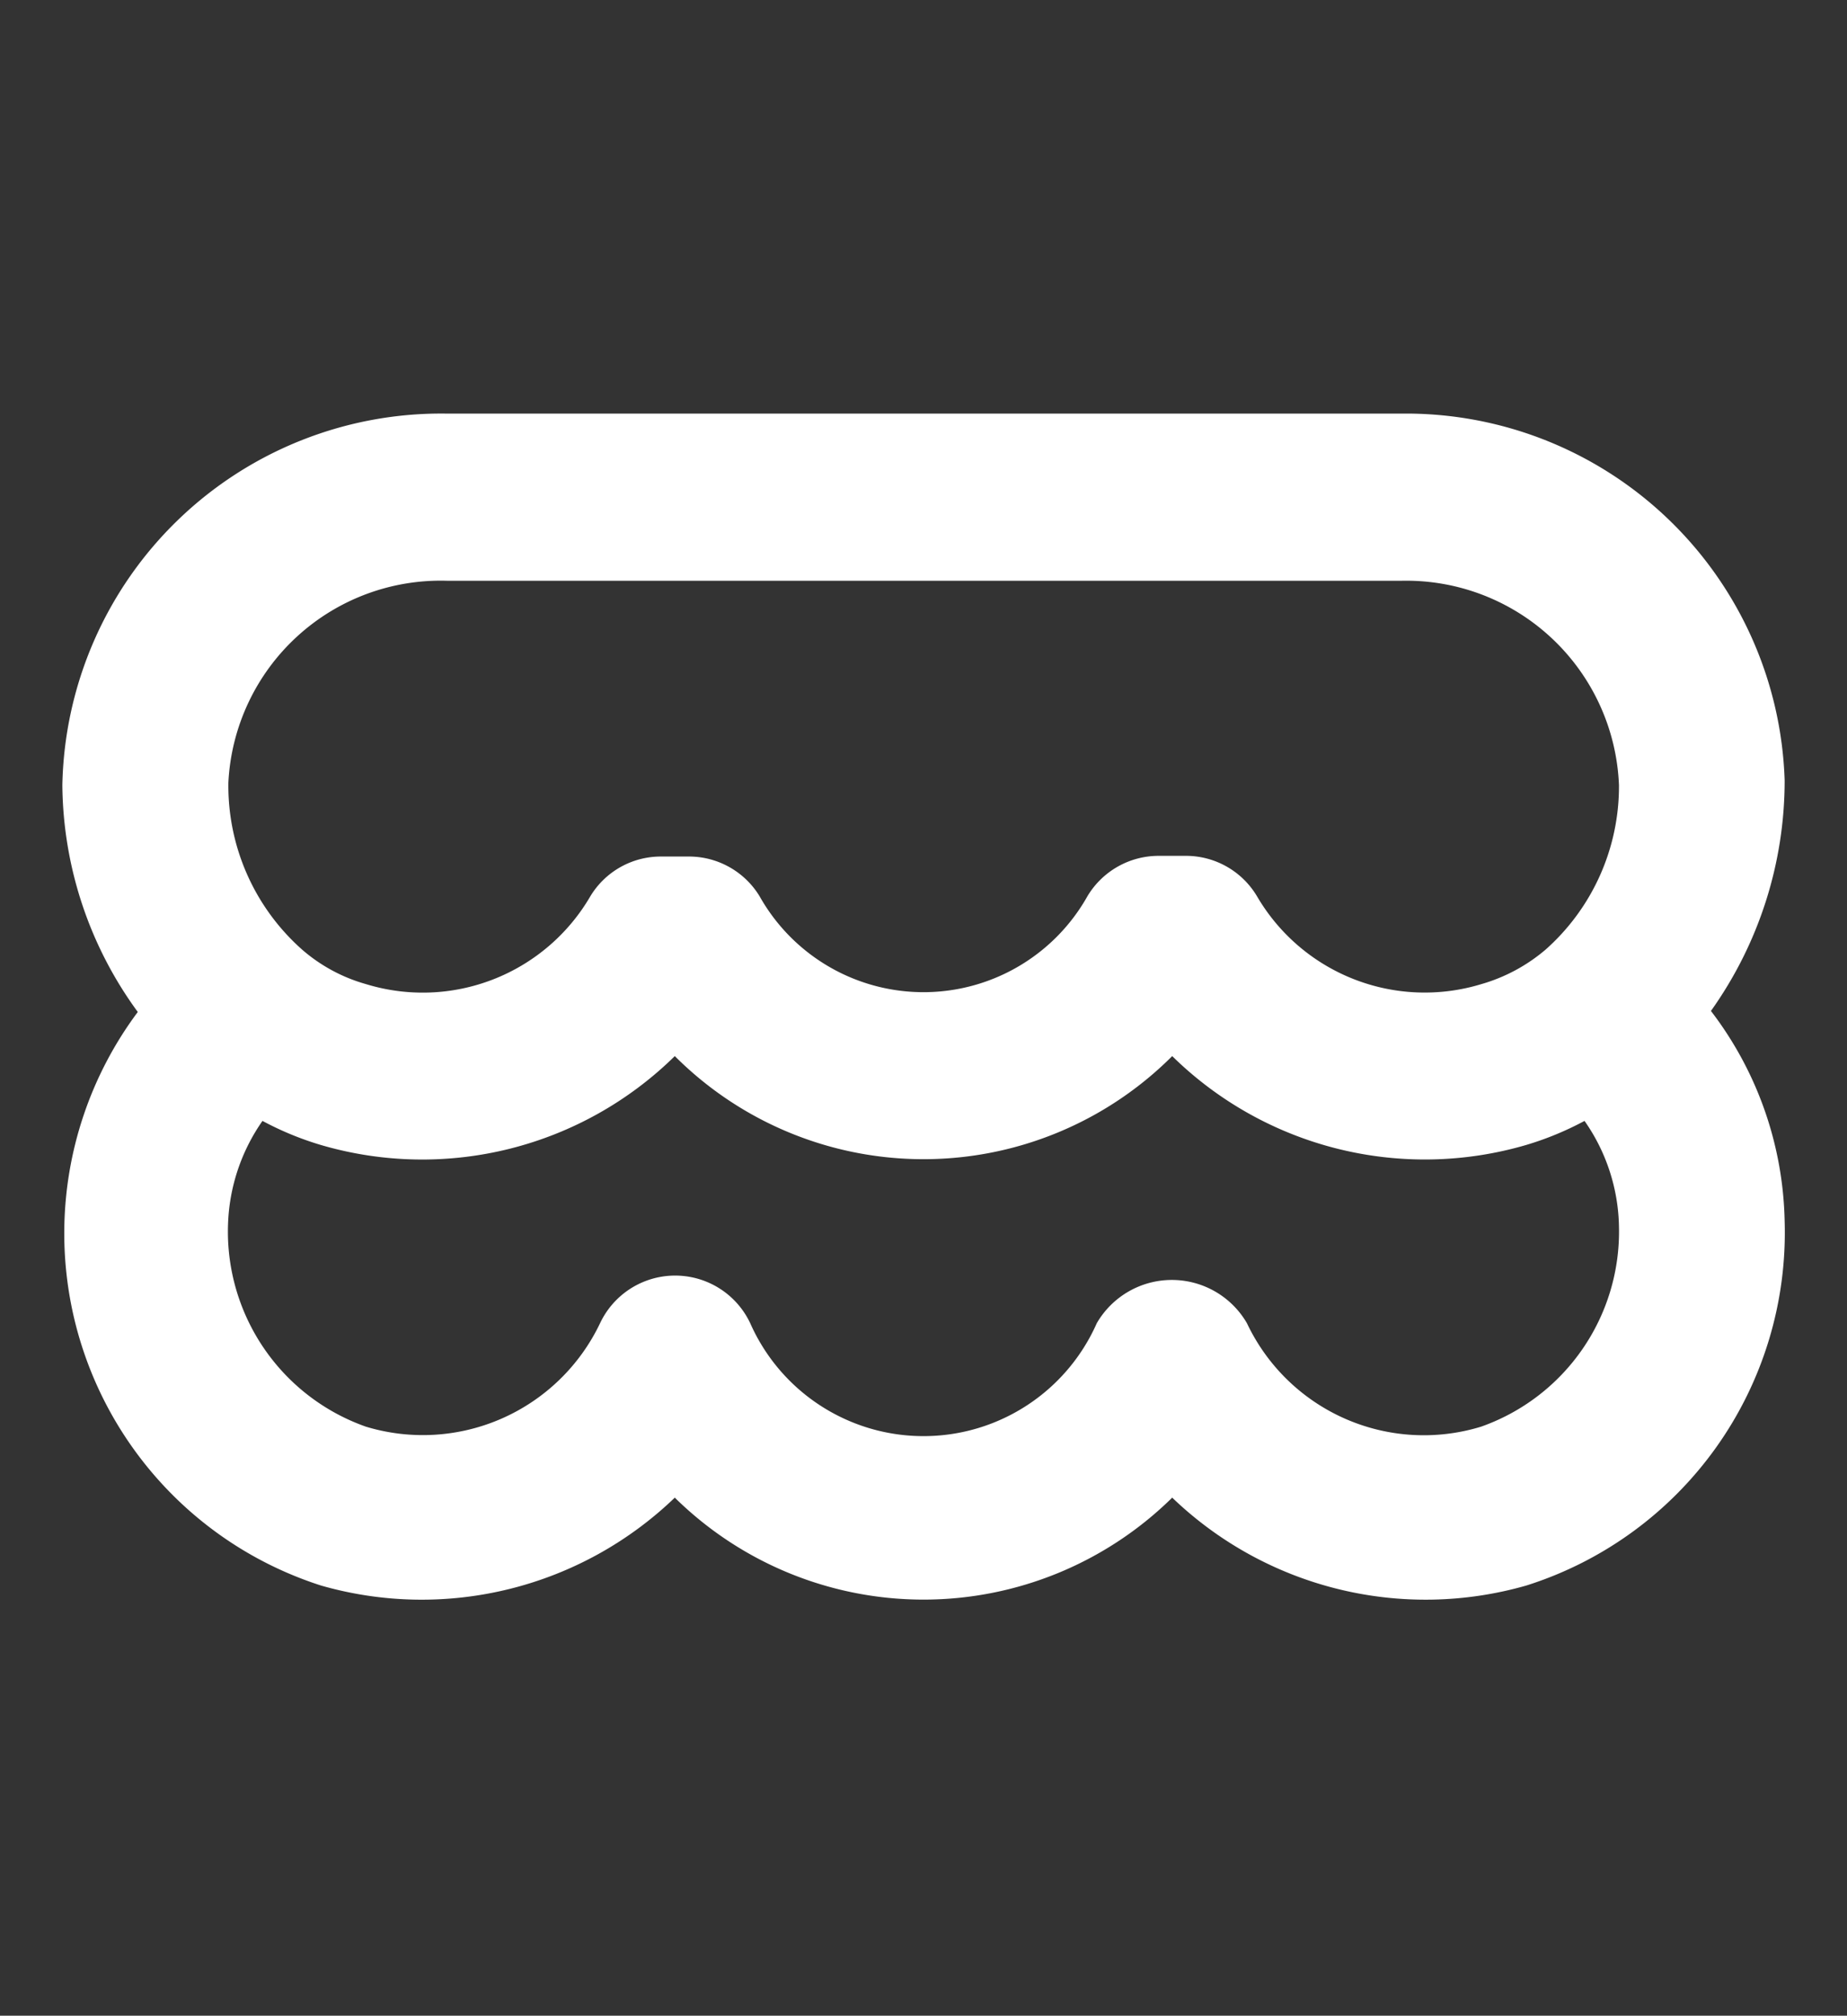 <svg id="레이어_1" data-name="레이어 1" xmlns="http://www.w3.org/2000/svg" viewBox="0 0 53.62 58.48"><rect x="0" y="0" width="53.62" height="58.48" fill="#333333" stroke="none"/><defs><style>.cls-1{fill:#fff;}</style></defs><title>icn_a07</title><path class="cls-1" d="M51.81,22.64A11,11,0,0,0,40.66,12H13A11,11,0,0,0,1.81,22.78,11.29,11.29,0,0,0,4,29.36,10.73,10.73,0,0,0,9.32,46a10.6,10.6,0,0,0,10.27-2.55,10.29,10.29,0,0,0,14.44,0A10.62,10.62,0,0,0,44.31,46a10.74,10.74,0,0,0,7.5-10.57,10.36,10.36,0,0,0-2.14-6.1A11.51,11.51,0,0,0,51.81,22.64ZM13,16.85H40.66A6.18,6.18,0,0,1,47,22.78a6.33,6.33,0,0,1-2.13,4.77,5,5,0,0,1-1.86,1A5.64,5.64,0,0,1,36.49,26a2.4,2.4,0,0,0-2.07-1.17h-.78A2.41,2.41,0,0,0,31.57,26a5.46,5.46,0,0,1-9.52,0A2.4,2.4,0,0,0,20,24.85H19.2A2.39,2.39,0,0,0,17.14,26a5.63,5.63,0,0,1-6.52,2.55,4.8,4.8,0,0,1-1.85-1A6.35,6.35,0,0,1,6.63,22.7,6.17,6.17,0,0,1,13,16.85ZM43,41.39a5.68,5.68,0,0,1-6.8-3,2.52,2.52,0,0,0-4.36,0,5.5,5.5,0,0,1-10.06,0,2.41,2.41,0,0,0-4.36,0,5.7,5.7,0,0,1-6.8,3,6,6,0,0,1-4-5.87,5.54,5.54,0,0,1,1-3,9,9,0,0,0,1.7.7,10.46,10.46,0,0,0,10.27-2.58,10.21,10.21,0,0,0,14.44,0A10.47,10.47,0,0,0,44.3,33.22a9,9,0,0,0,1.7-.7,5.5,5.5,0,0,1,1,3.07A6,6,0,0,1,43,41.39Z"/></svg>